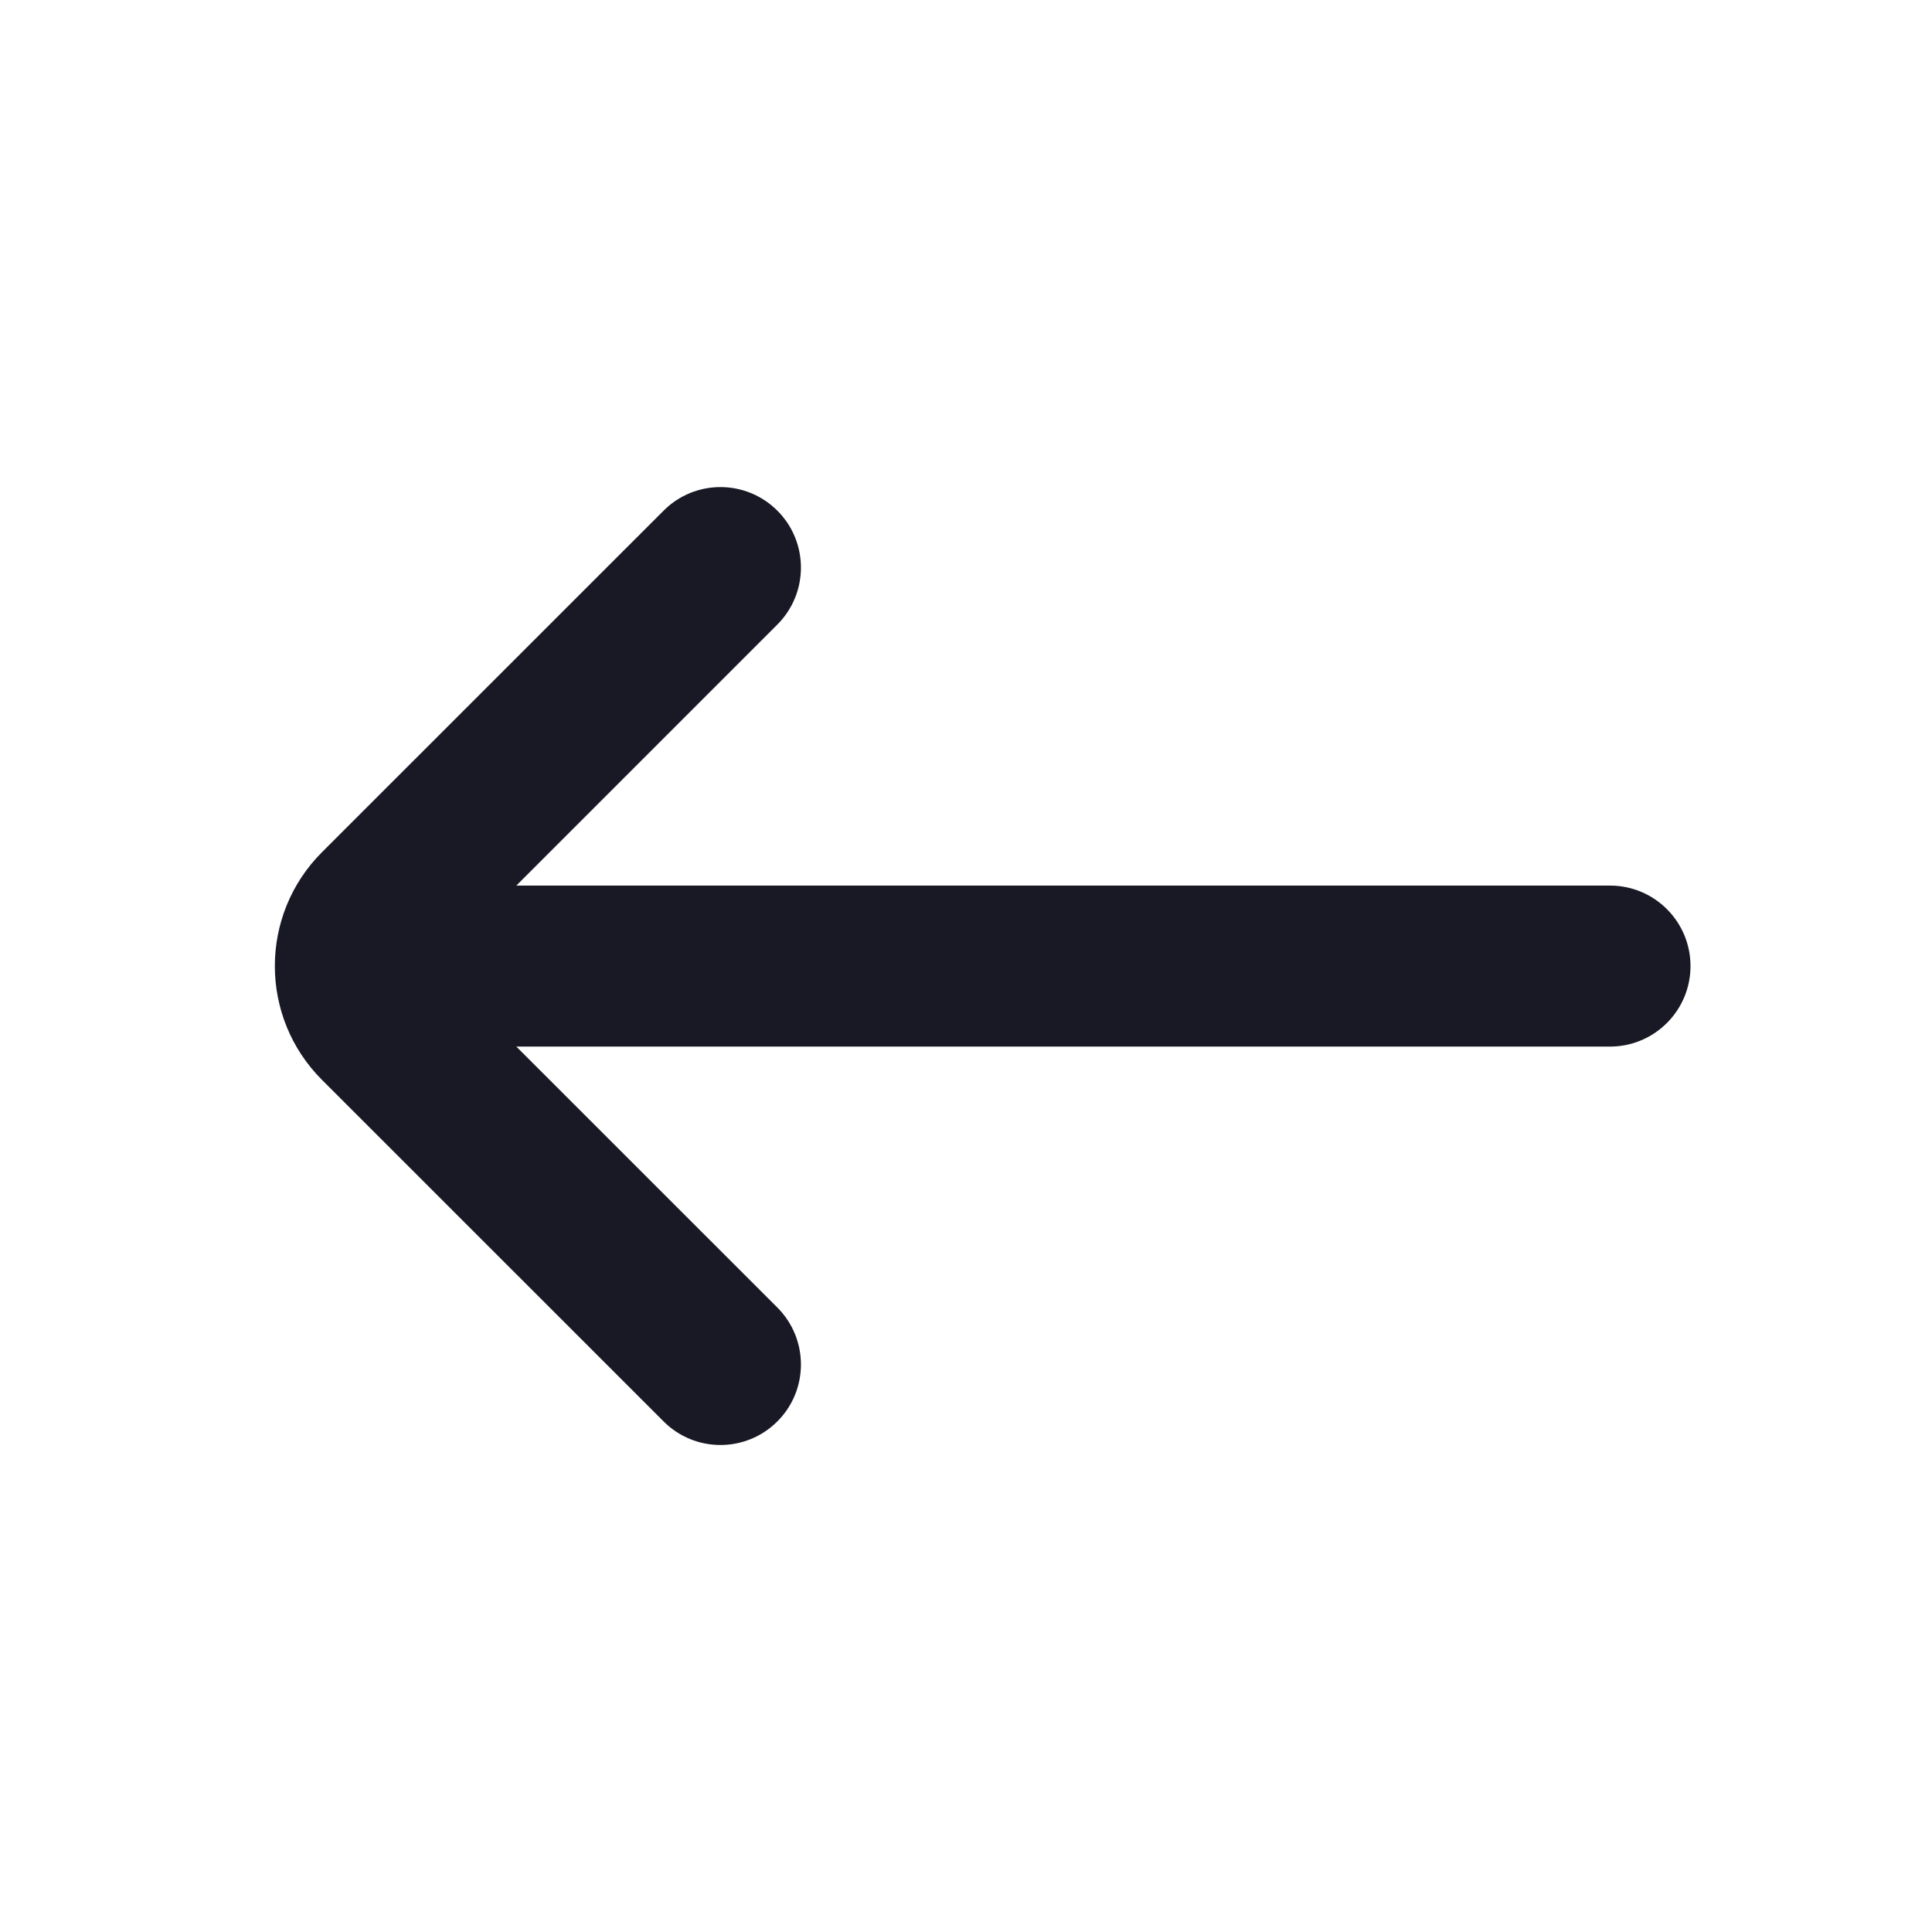 <svg width="24" height="24" viewBox="0 0 24 24" fill="none" xmlns="http://www.w3.org/2000/svg">
<g id="arrow-left 1">
<g id="Bold-Outline">
<g id="arrow-left">
<path id="shape" d="M6.414 11.001H20C20.552 11.001 21 11.448 21 12.001C21 12.553 20.552 13.001 20 13.001H6.414L9.657 16.243C10.047 16.634 10.047 17.267 9.657 17.657C9.266 18.048 8.633 18.048 8.243 17.657L4 13.415C3.219 12.634 3.219 11.367 4 10.586L8.243 6.344C8.633 5.953 9.266 5.953 9.657 6.344C10.047 6.734 10.047 7.367 9.657 7.758L6.414 11.001Z" fill="#191825"/>
</g>
</g>
</g>
</svg>

